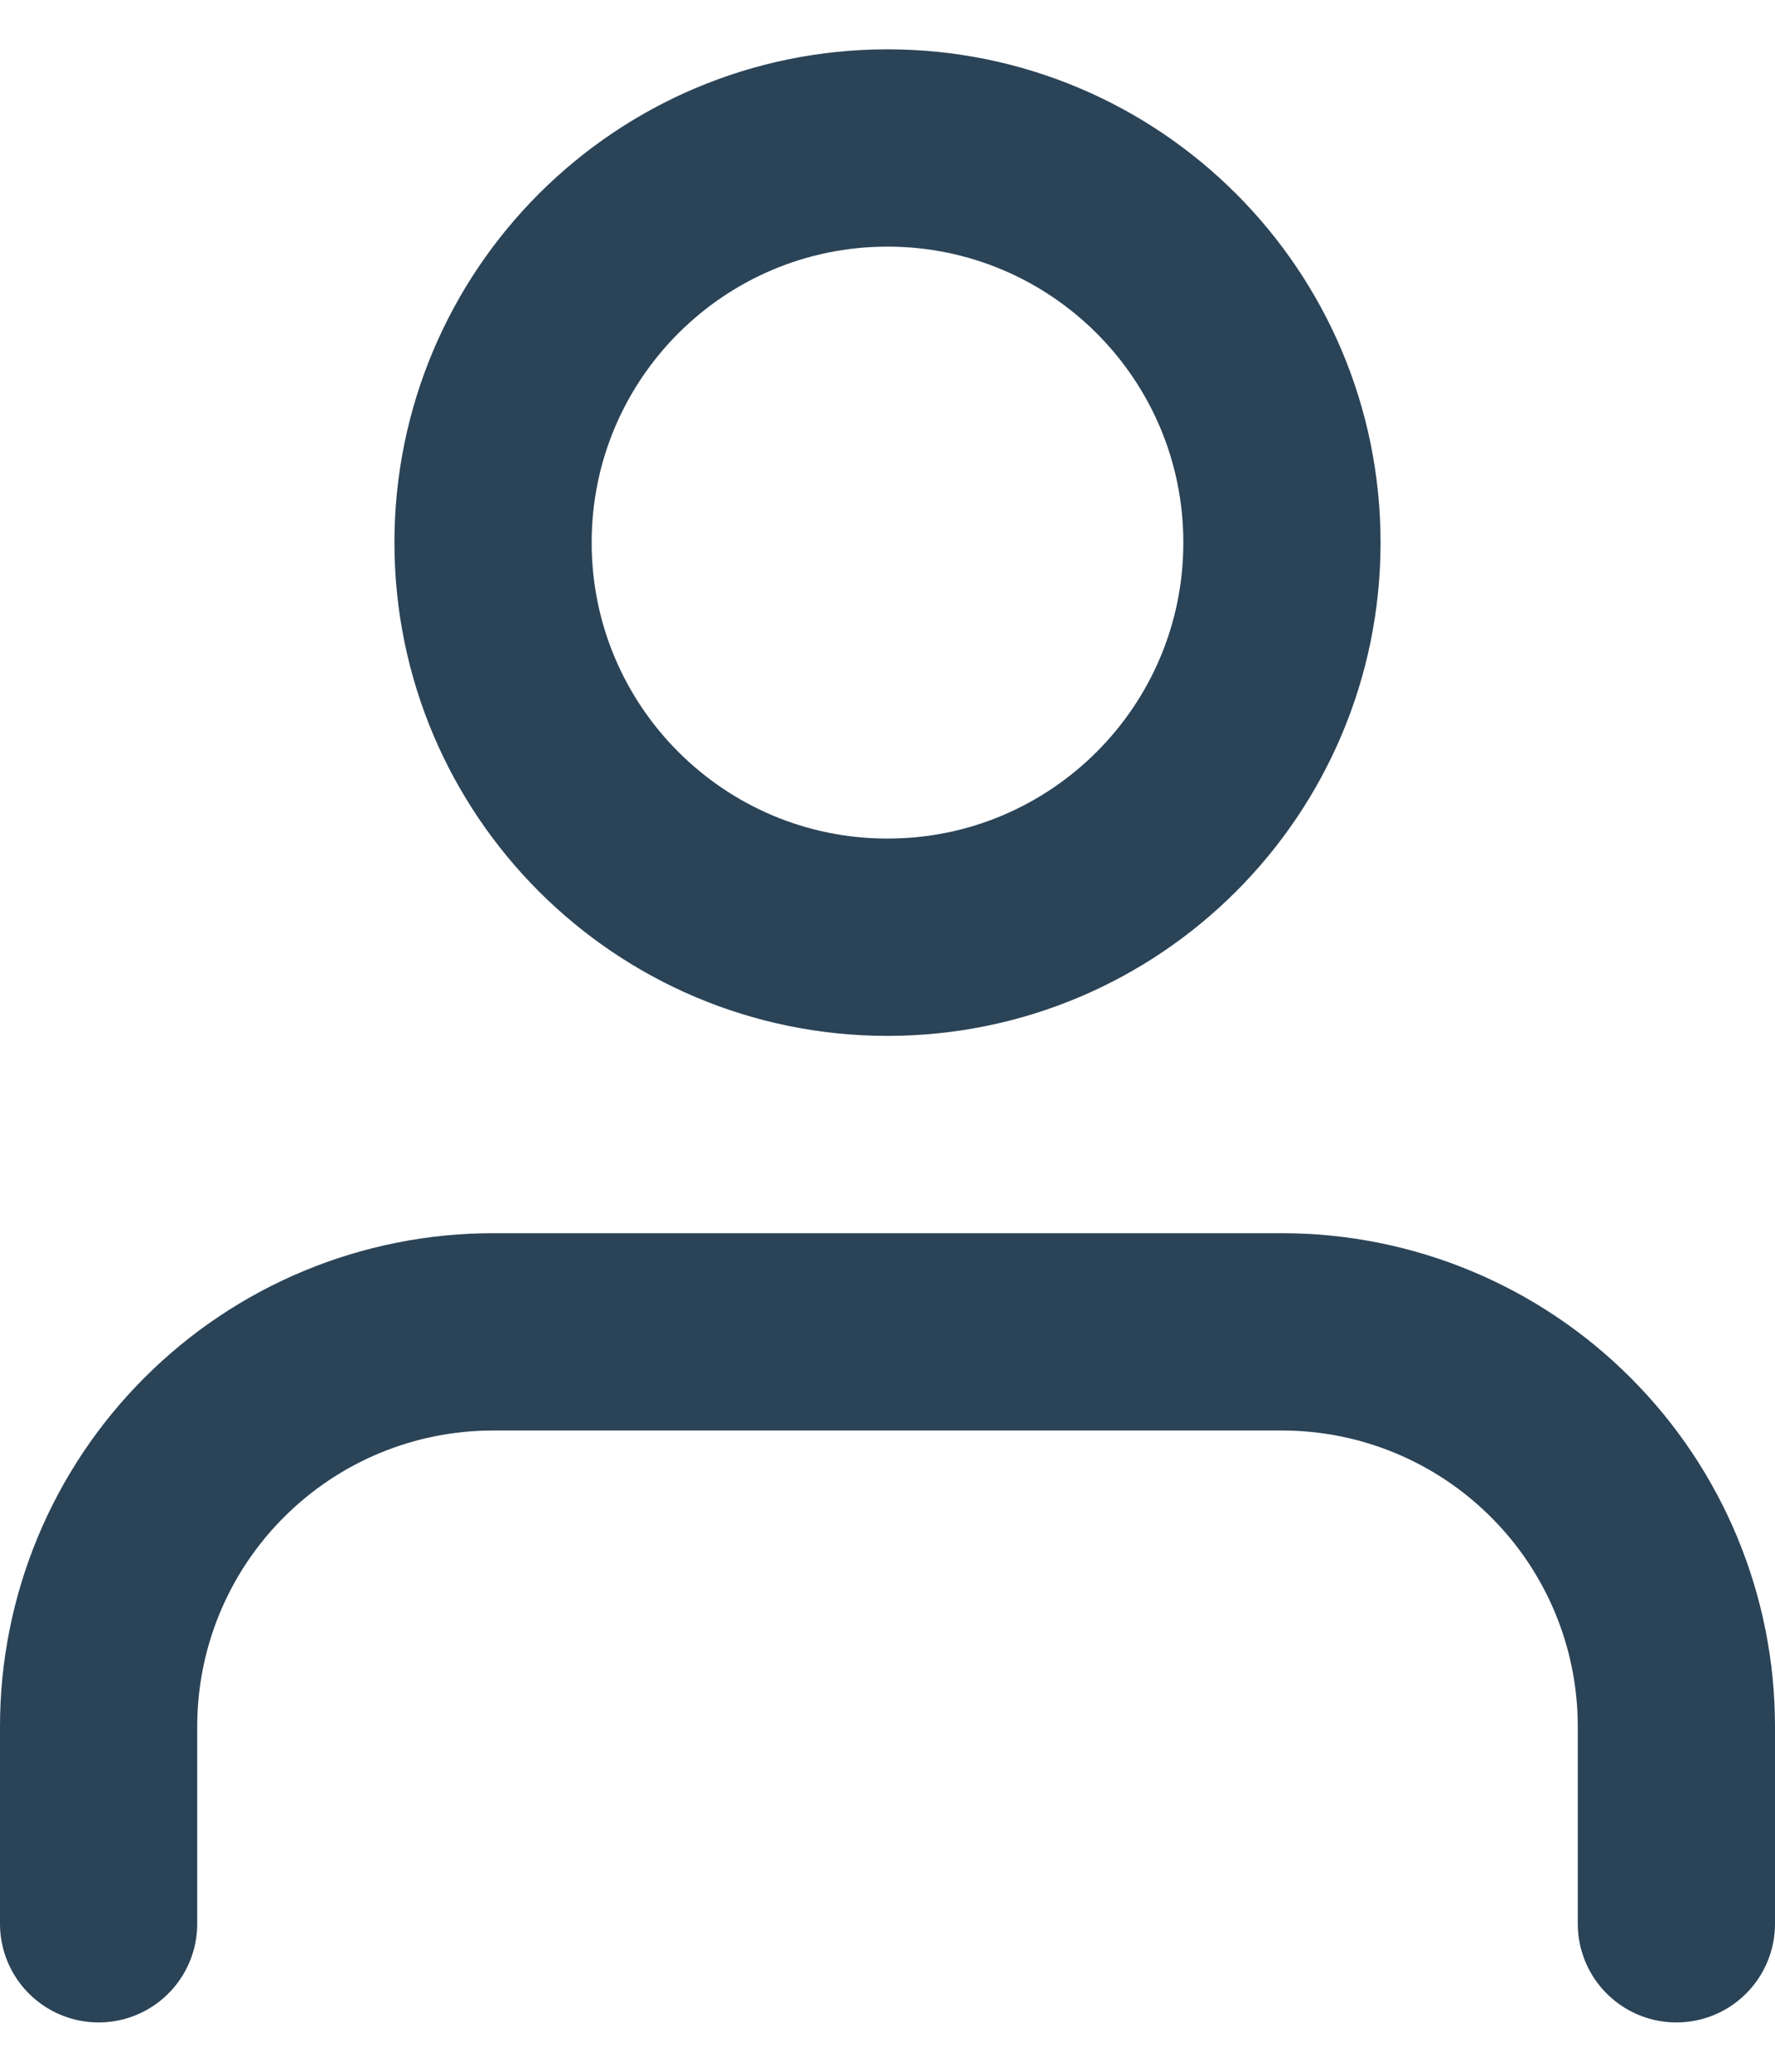 <svg width="18" height="21" viewBox="0 0 18 21" fill="none" xmlns="http://www.w3.org/2000/svg">
<path d="M17 19.5V17.5C17 16.439 16.579 15.422 15.828 14.672C15.078 13.921 14.061 13.5 13 13.5H5C3.939 13.5 2.922 13.921 2.172 14.672C1.421 15.422 1 16.439 1 17.5V19.5" stroke="#2A4357" stroke-width="2" stroke-linecap="round" stroke-linejoin="round"/>
<path d="M9 9.5C11.209 9.5 13 7.709 13 5.5C13 3.291 11.209 1.5 9 1.5C6.791 1.5 5 3.291 5 5.5C5 7.709 6.791 9.5 9 9.5Z" stroke="#2A4357" stroke-width="2" stroke-linecap="round" stroke-linejoin="round"/>
</svg>
